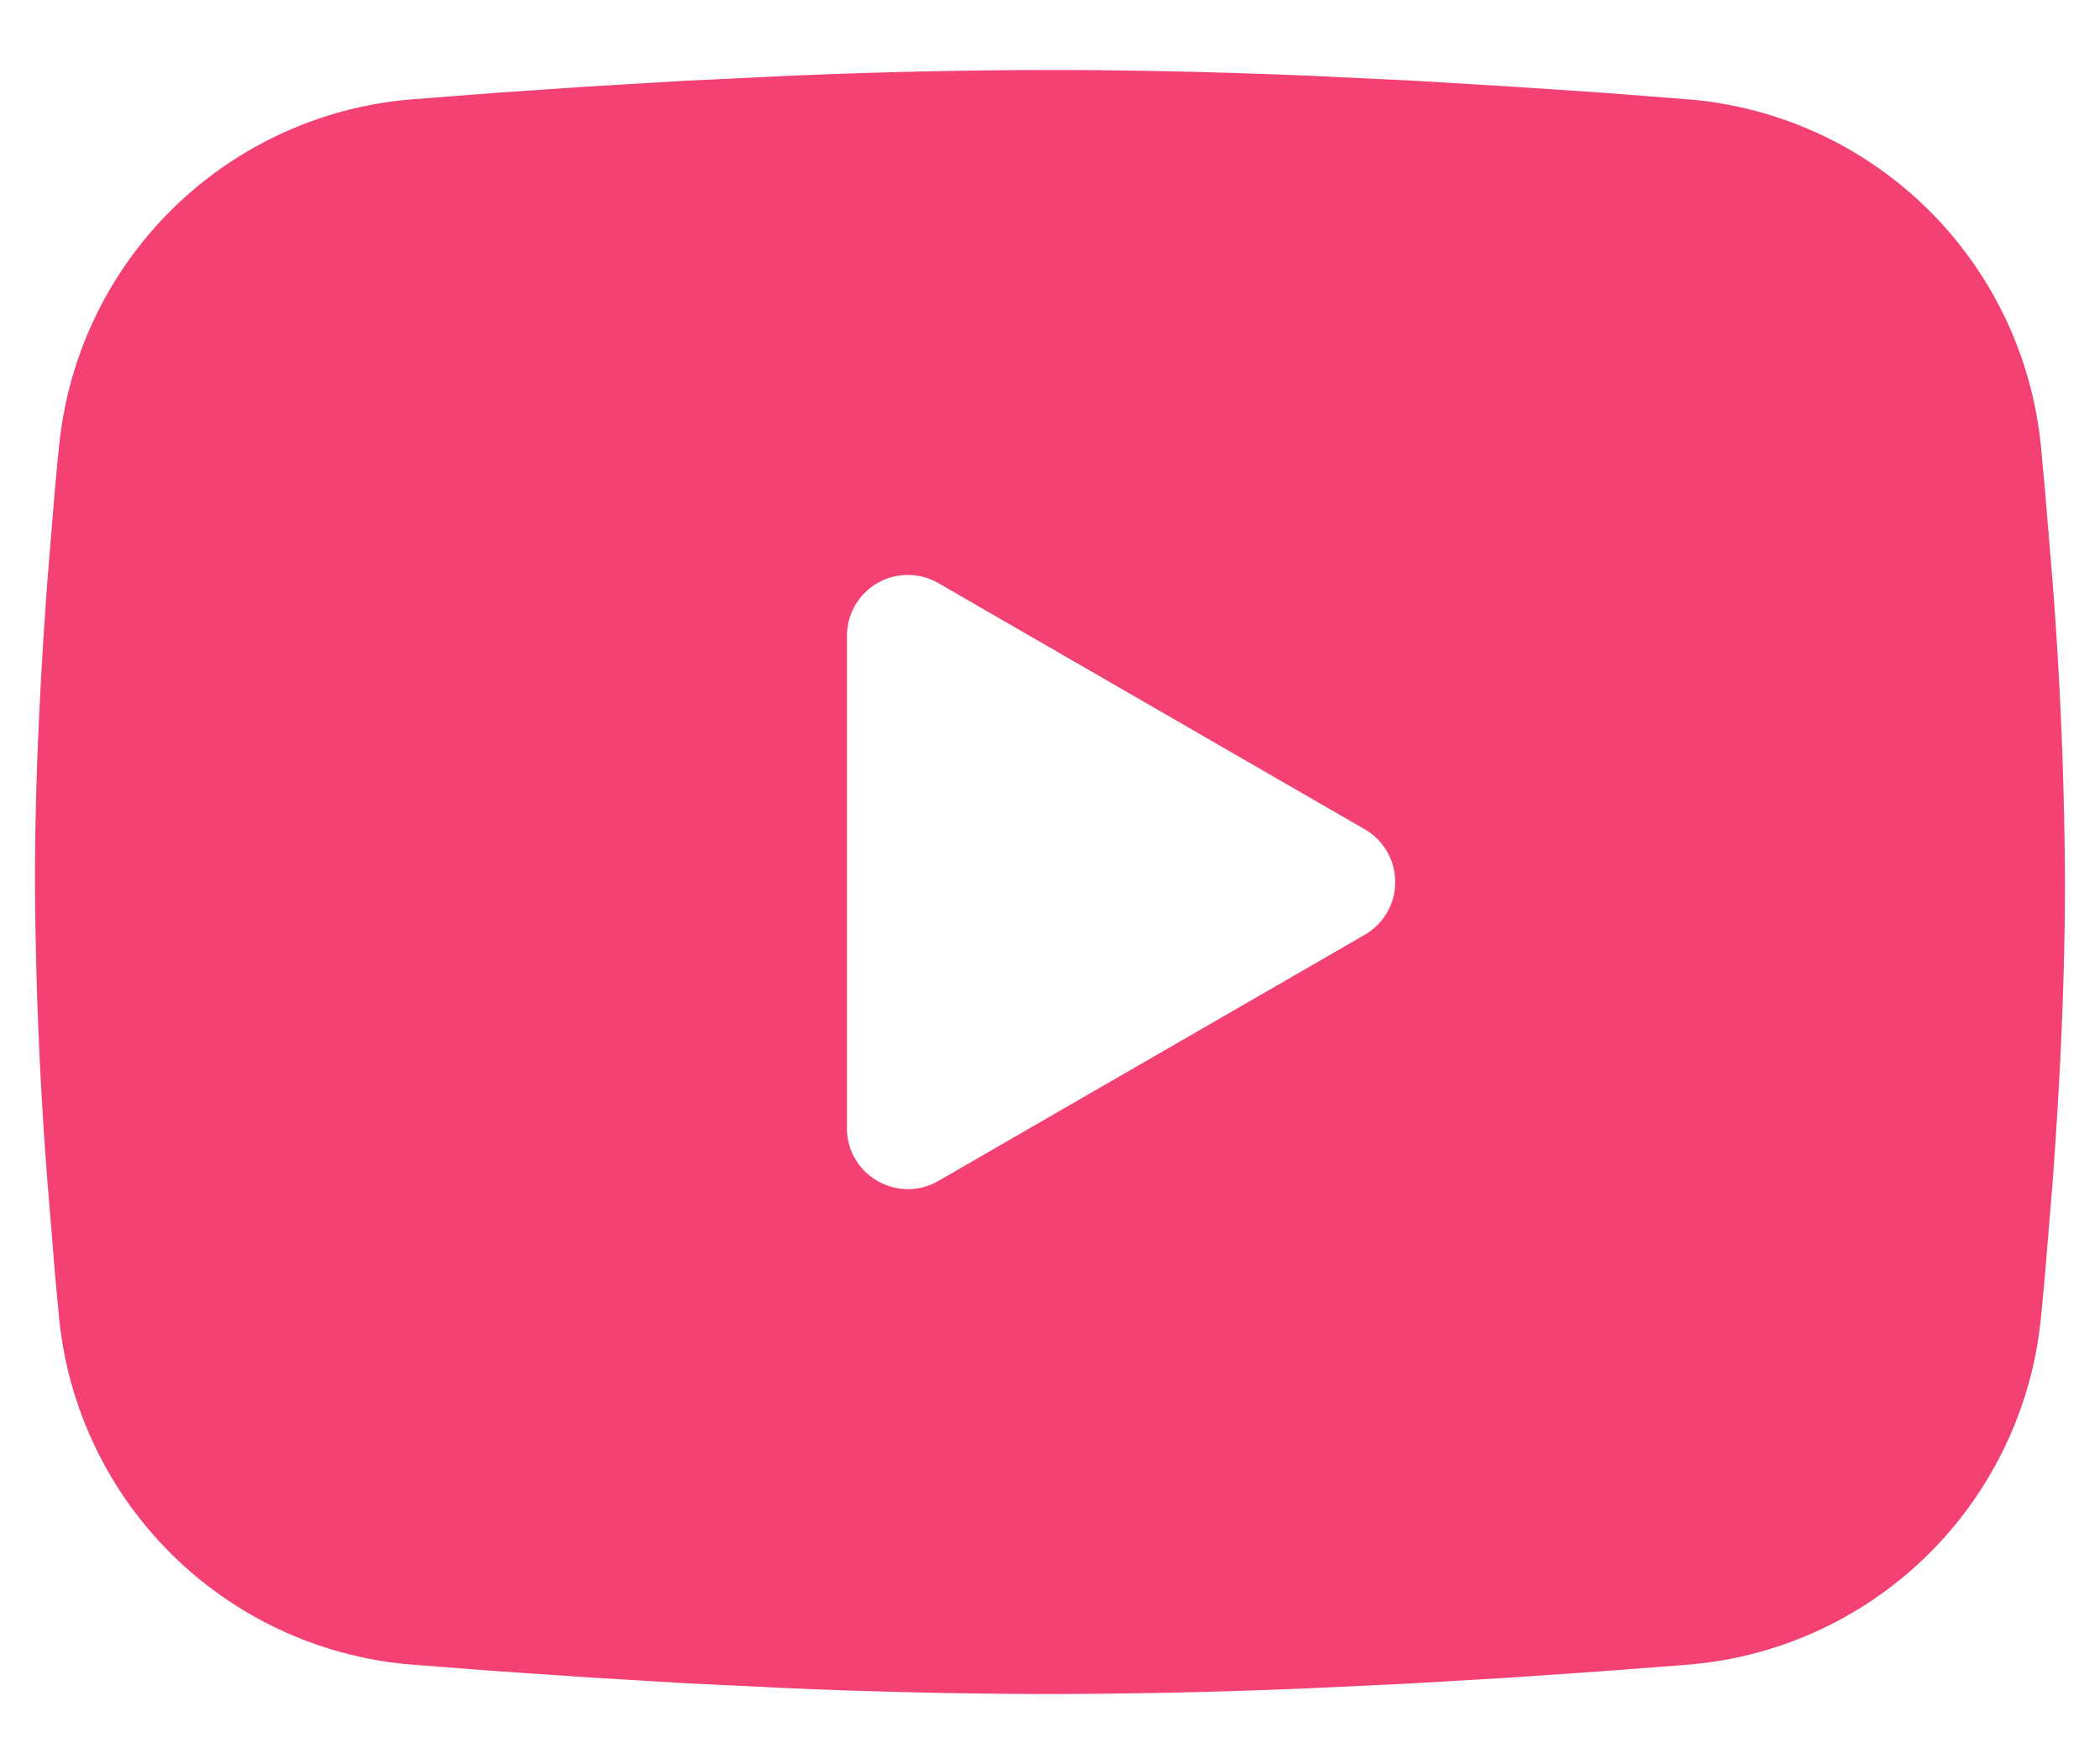 <svg width="25" height="21" fill="none" xmlns="http://www.w3.org/2000/svg"><path fill-rule="evenodd" clip-rule="evenodd" d="M12.5.833c1.033 0 2.093.027 3.12.07l1.213.058 1.161.07 1.088.073.993.077a4.594 4.594 0 014.222 4.136l.048.514.091 1.1a49.18 49.18 0 01.147 3.569c0 1.188-.062 2.43-.147 3.57l-.09 1.099c-.016.176-.032.347-.049.514a4.594 4.594 0 01-4.223 4.136l-.99.076-1.088.075-1.163.069-1.213.058c-1.04.045-2.08.068-3.12.07a74.273 74.273 0 01-3.12-.07l-1.213-.058-1.161-.07-1.088-.074-.993-.076a4.594 4.594 0 01-4.222-4.136l-.048-.514-.09-1.1A49.137 49.137 0 01.416 10.5c0-1.188.063-2.43.147-3.57l.09-1.099c.016-.176.032-.347.05-.514a4.594 4.594 0 014.22-4.136l.992-.077 1.087-.074L8.166.961 9.379.903c1.04-.045 2.08-.068 3.121-.07zM10.083 7.57v5.86c0 .559.605.906 1.088.629l5.075-2.93a.725.725 0 000-1.257l-5.075-2.93a.725.725 0 00-1.088.629V7.57z" fill="#F44174"/></svg>
